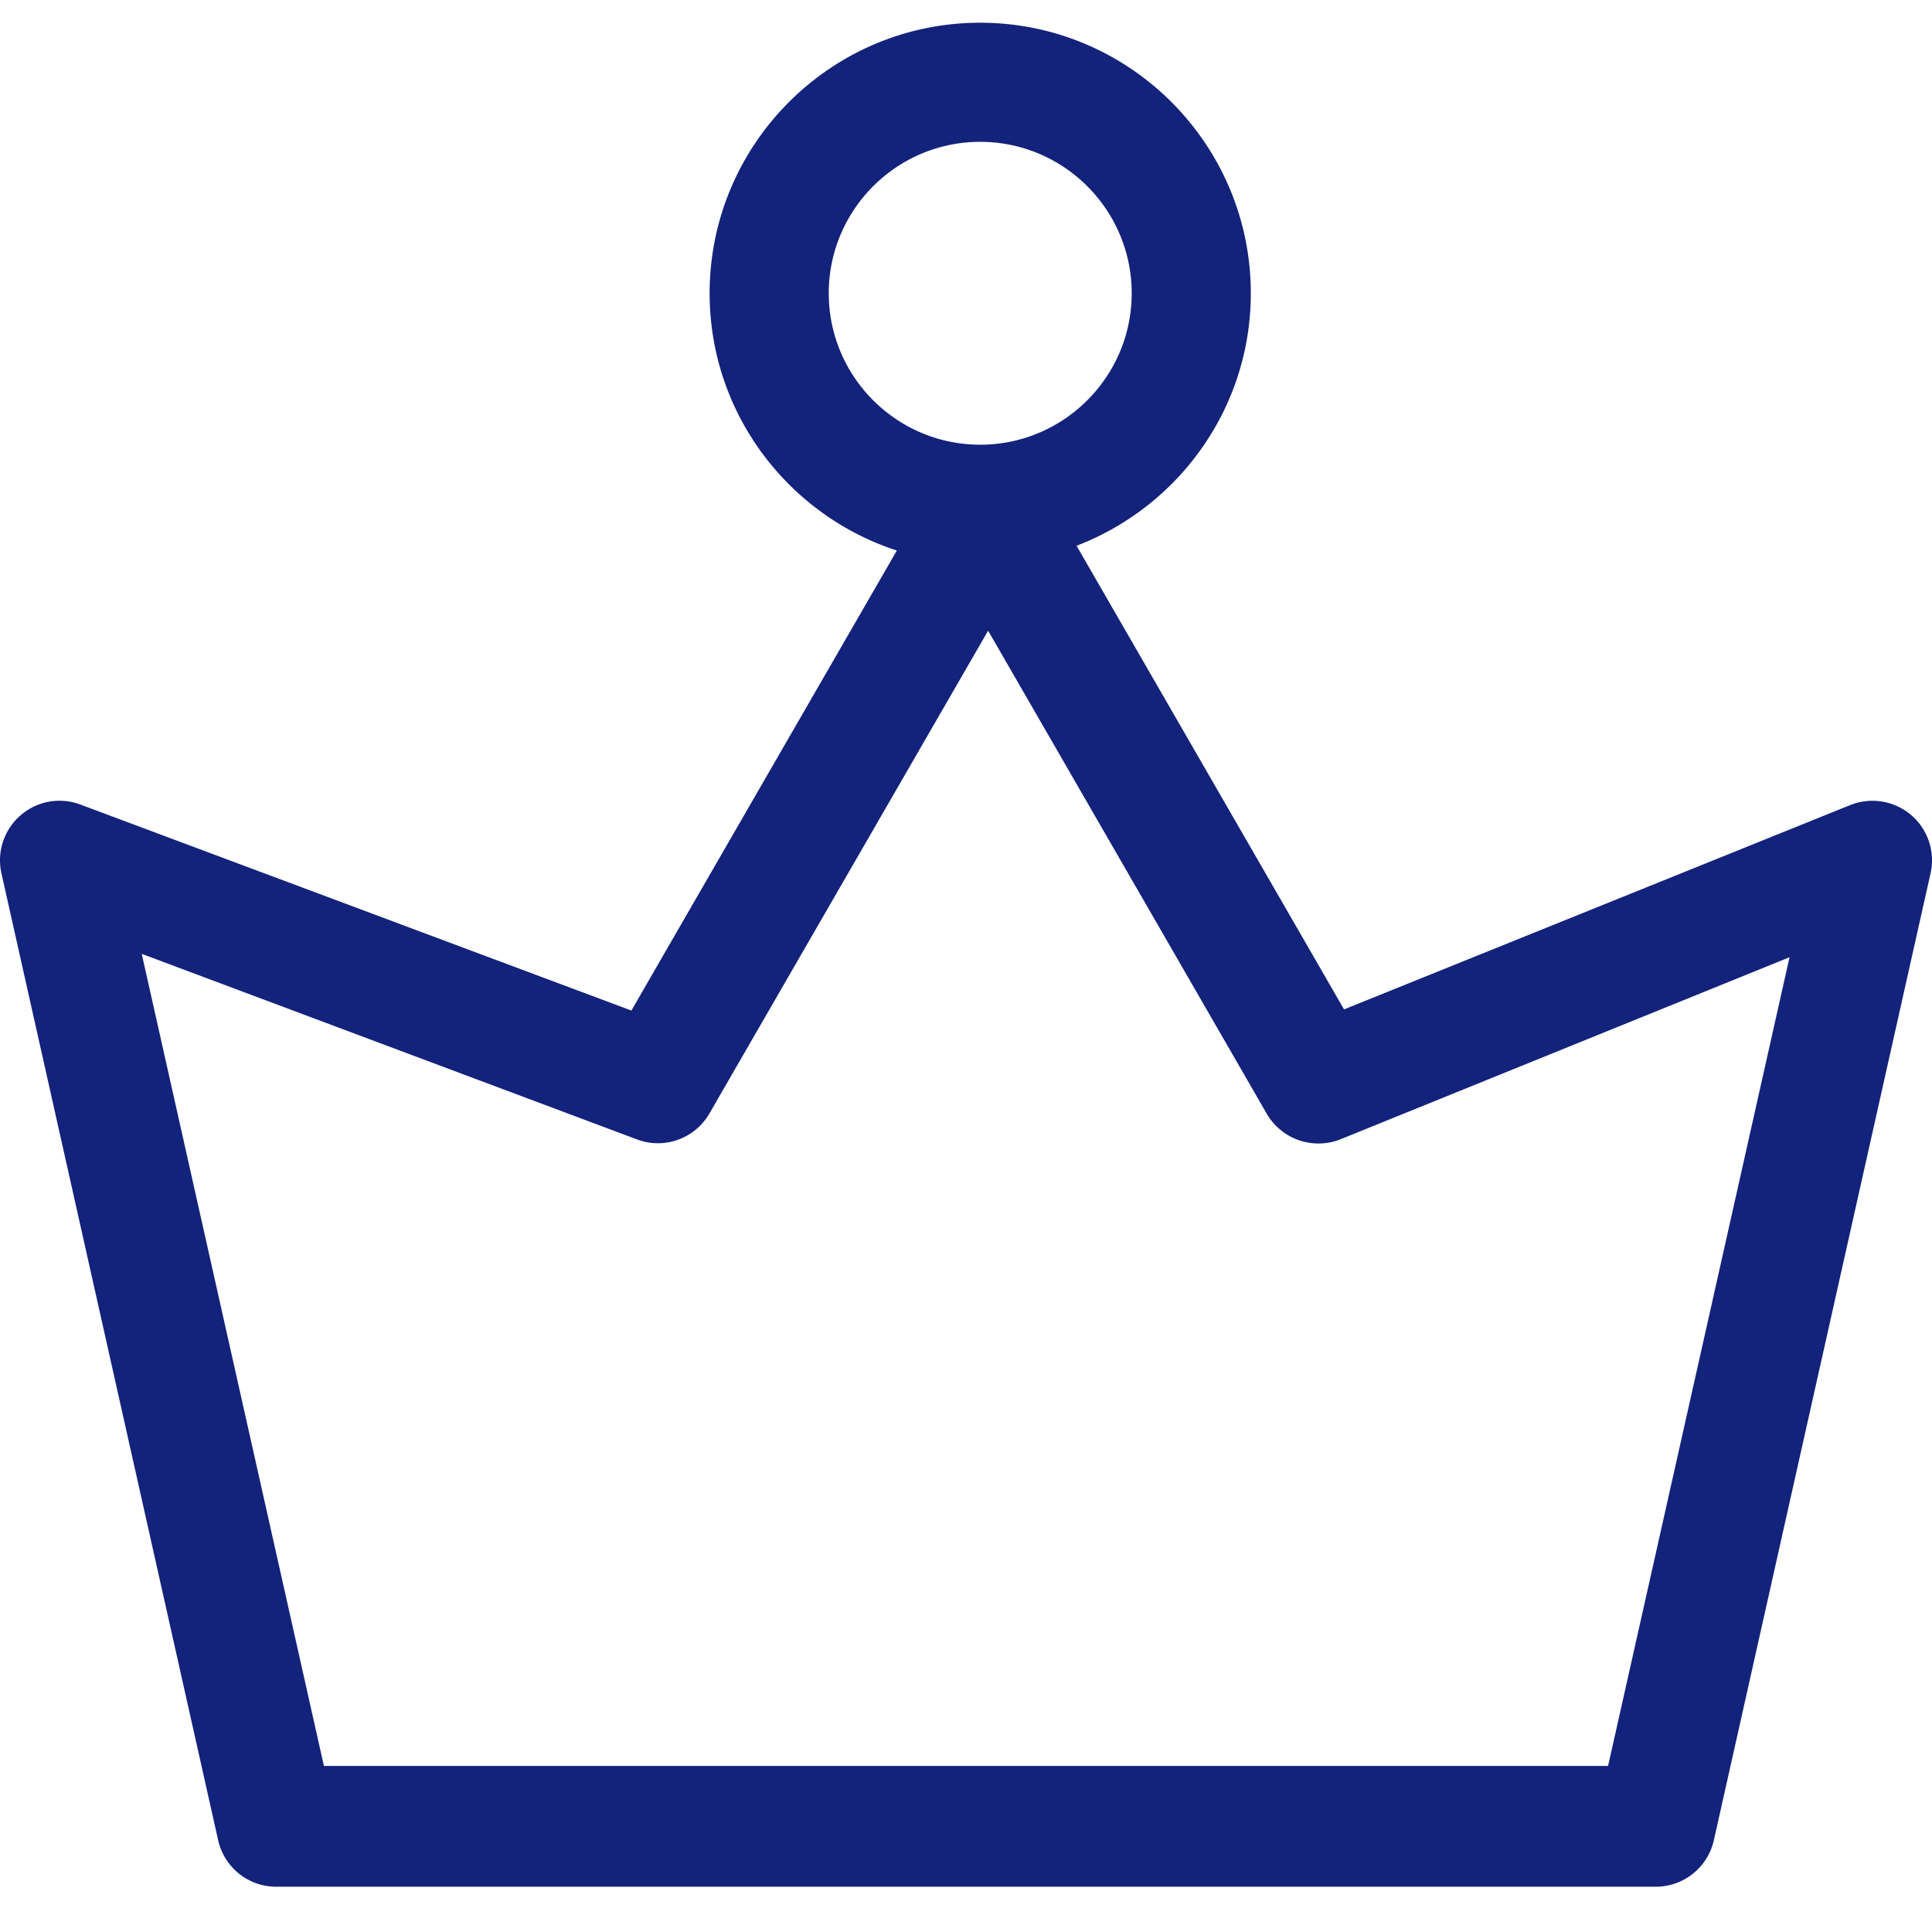 <?xml version="1.0" standalone="no"?><!DOCTYPE svg PUBLIC "-//W3C//DTD SVG 1.1//EN" "http://www.w3.org/Graphics/SVG/1.1/DTD/svg11.dtd"><svg class="icon" width="200px" height="200.00px" viewBox="0 0 1024 1024" version="1.1" xmlns="http://www.w3.org/2000/svg"><path d="M1012.88 431.92a31.696 31.696 0 0 0-32.248-5.208L712.368 535 570.6 289.264c53.904-20.64 92.352-72.768 92.352-133.832 0-79.064-64.352-143.384-143.432-143.384-79.064 0-143.4 64.32-143.4 143.384 0 63.656 41.728 117.688 99.232 136.36L334.648 535.616 42.616 426.432a31.44 31.44 0 0 0-31.784 5.76 31.544 31.544 0 0 0-10.064 30.704l114.856 512.44A31.52 31.52 0 0 0 146.416 1000h731.168a31.56 31.56 0 0 0 30.8-24.664l114.848-512.44a31.592 31.592 0 0 0-10.352-30.976zM439.256 155.432c0-44.248 36-80.256 80.272-80.256 44.28 0 80.296 36 80.296 80.256 0 44.264-36.016 80.272-80.296 80.272-44.272 0-80.272-36.008-80.272-80.272zM852.312 936H171.688L75.12 505.56l262.464 98.336a31.496 31.496 0 0 0 38.392-13.672l147.752-255.944 147.68 256.032a31.704 31.704 0 0 0 39.152 13.504l237.936-96.472L852.312 936z" fill="#13227a" /></svg>